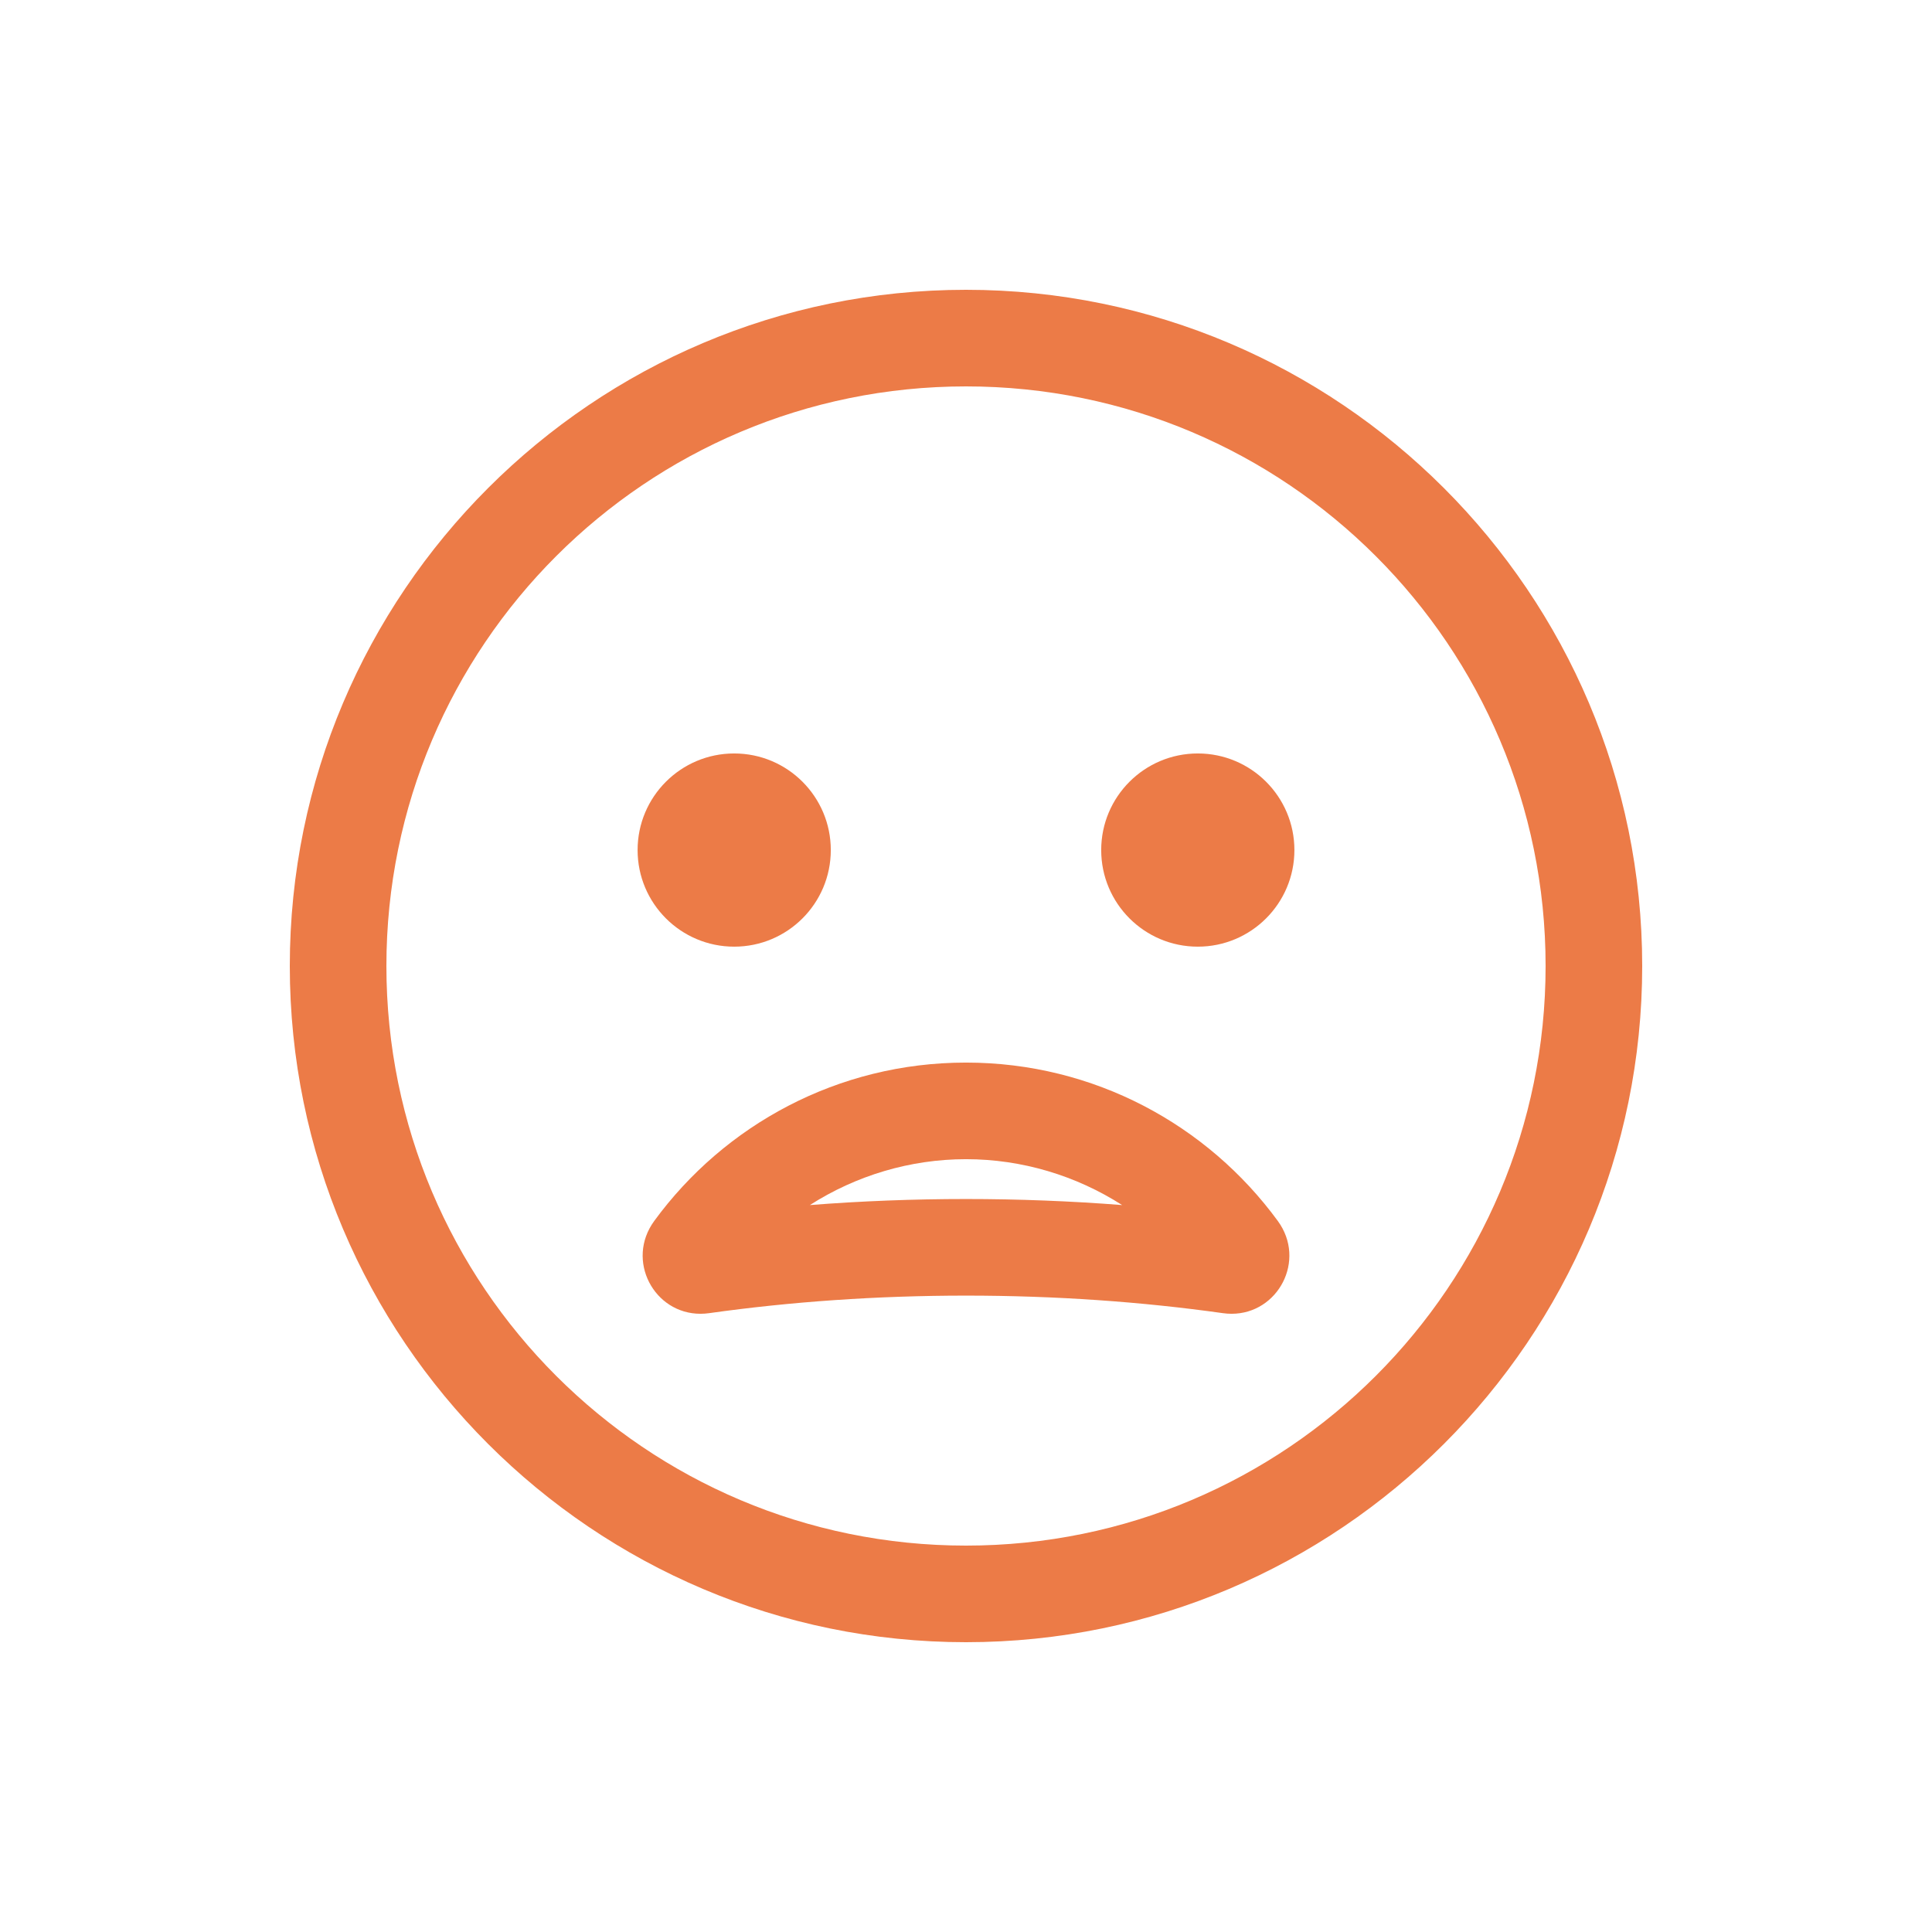 <svg height='100px' width='100px'  fill="#ec7b47" xmlns="http://www.w3.org/2000/svg" xmlnsXlink="http://www.w3.org/1999/xlink" version="1.1" x="0px" y="0px" viewBox="-255 347 100 100" enable-background="new -255 347 100 100" xmlSpace="preserve"><g><path d="M-205,367c16.569,0,30,13.431,30,30s-13.431,30-30,30s-30-13.431-30-30S-221.569,367-205,367 M-205,362   c-19.299,0-35,15.701-35,35s15.701,35,35,35s35-15.701,35-35S-185.701,362-205,362L-205,362z"></path><path d="M-205,406.999c2.891,0,5.695,0.847,8.081,2.375c-2.659-0.208-5.361-0.313-8.081-0.313   s-5.422,0.105-8.081,0.313C-210.694,407.847-207.891,406.999-205,406.999 M-205,401.999c-6.628,0-12.502,3.227-16.136,8.196   c-1.494,2.043-0.012,4.806,2.39,4.806c0.147,0,0.298-0.01,0.452-0.032c4.198-0.59,8.663-0.908,13.295-0.908   s9.097,0.318,13.295,0.908c0.154,0.022,0.305,0.032,0.452,0.032c2.402,0,3.884-2.763,2.39-4.806   C-192.498,405.227-198.372,401.999-205,401.999L-205,401.999z"></path><g><circle cx="-193.002" cy="390.999" r="5"></circle><circle cx="-216.998" cy="390.999" r="5"></circle></g></g></svg>